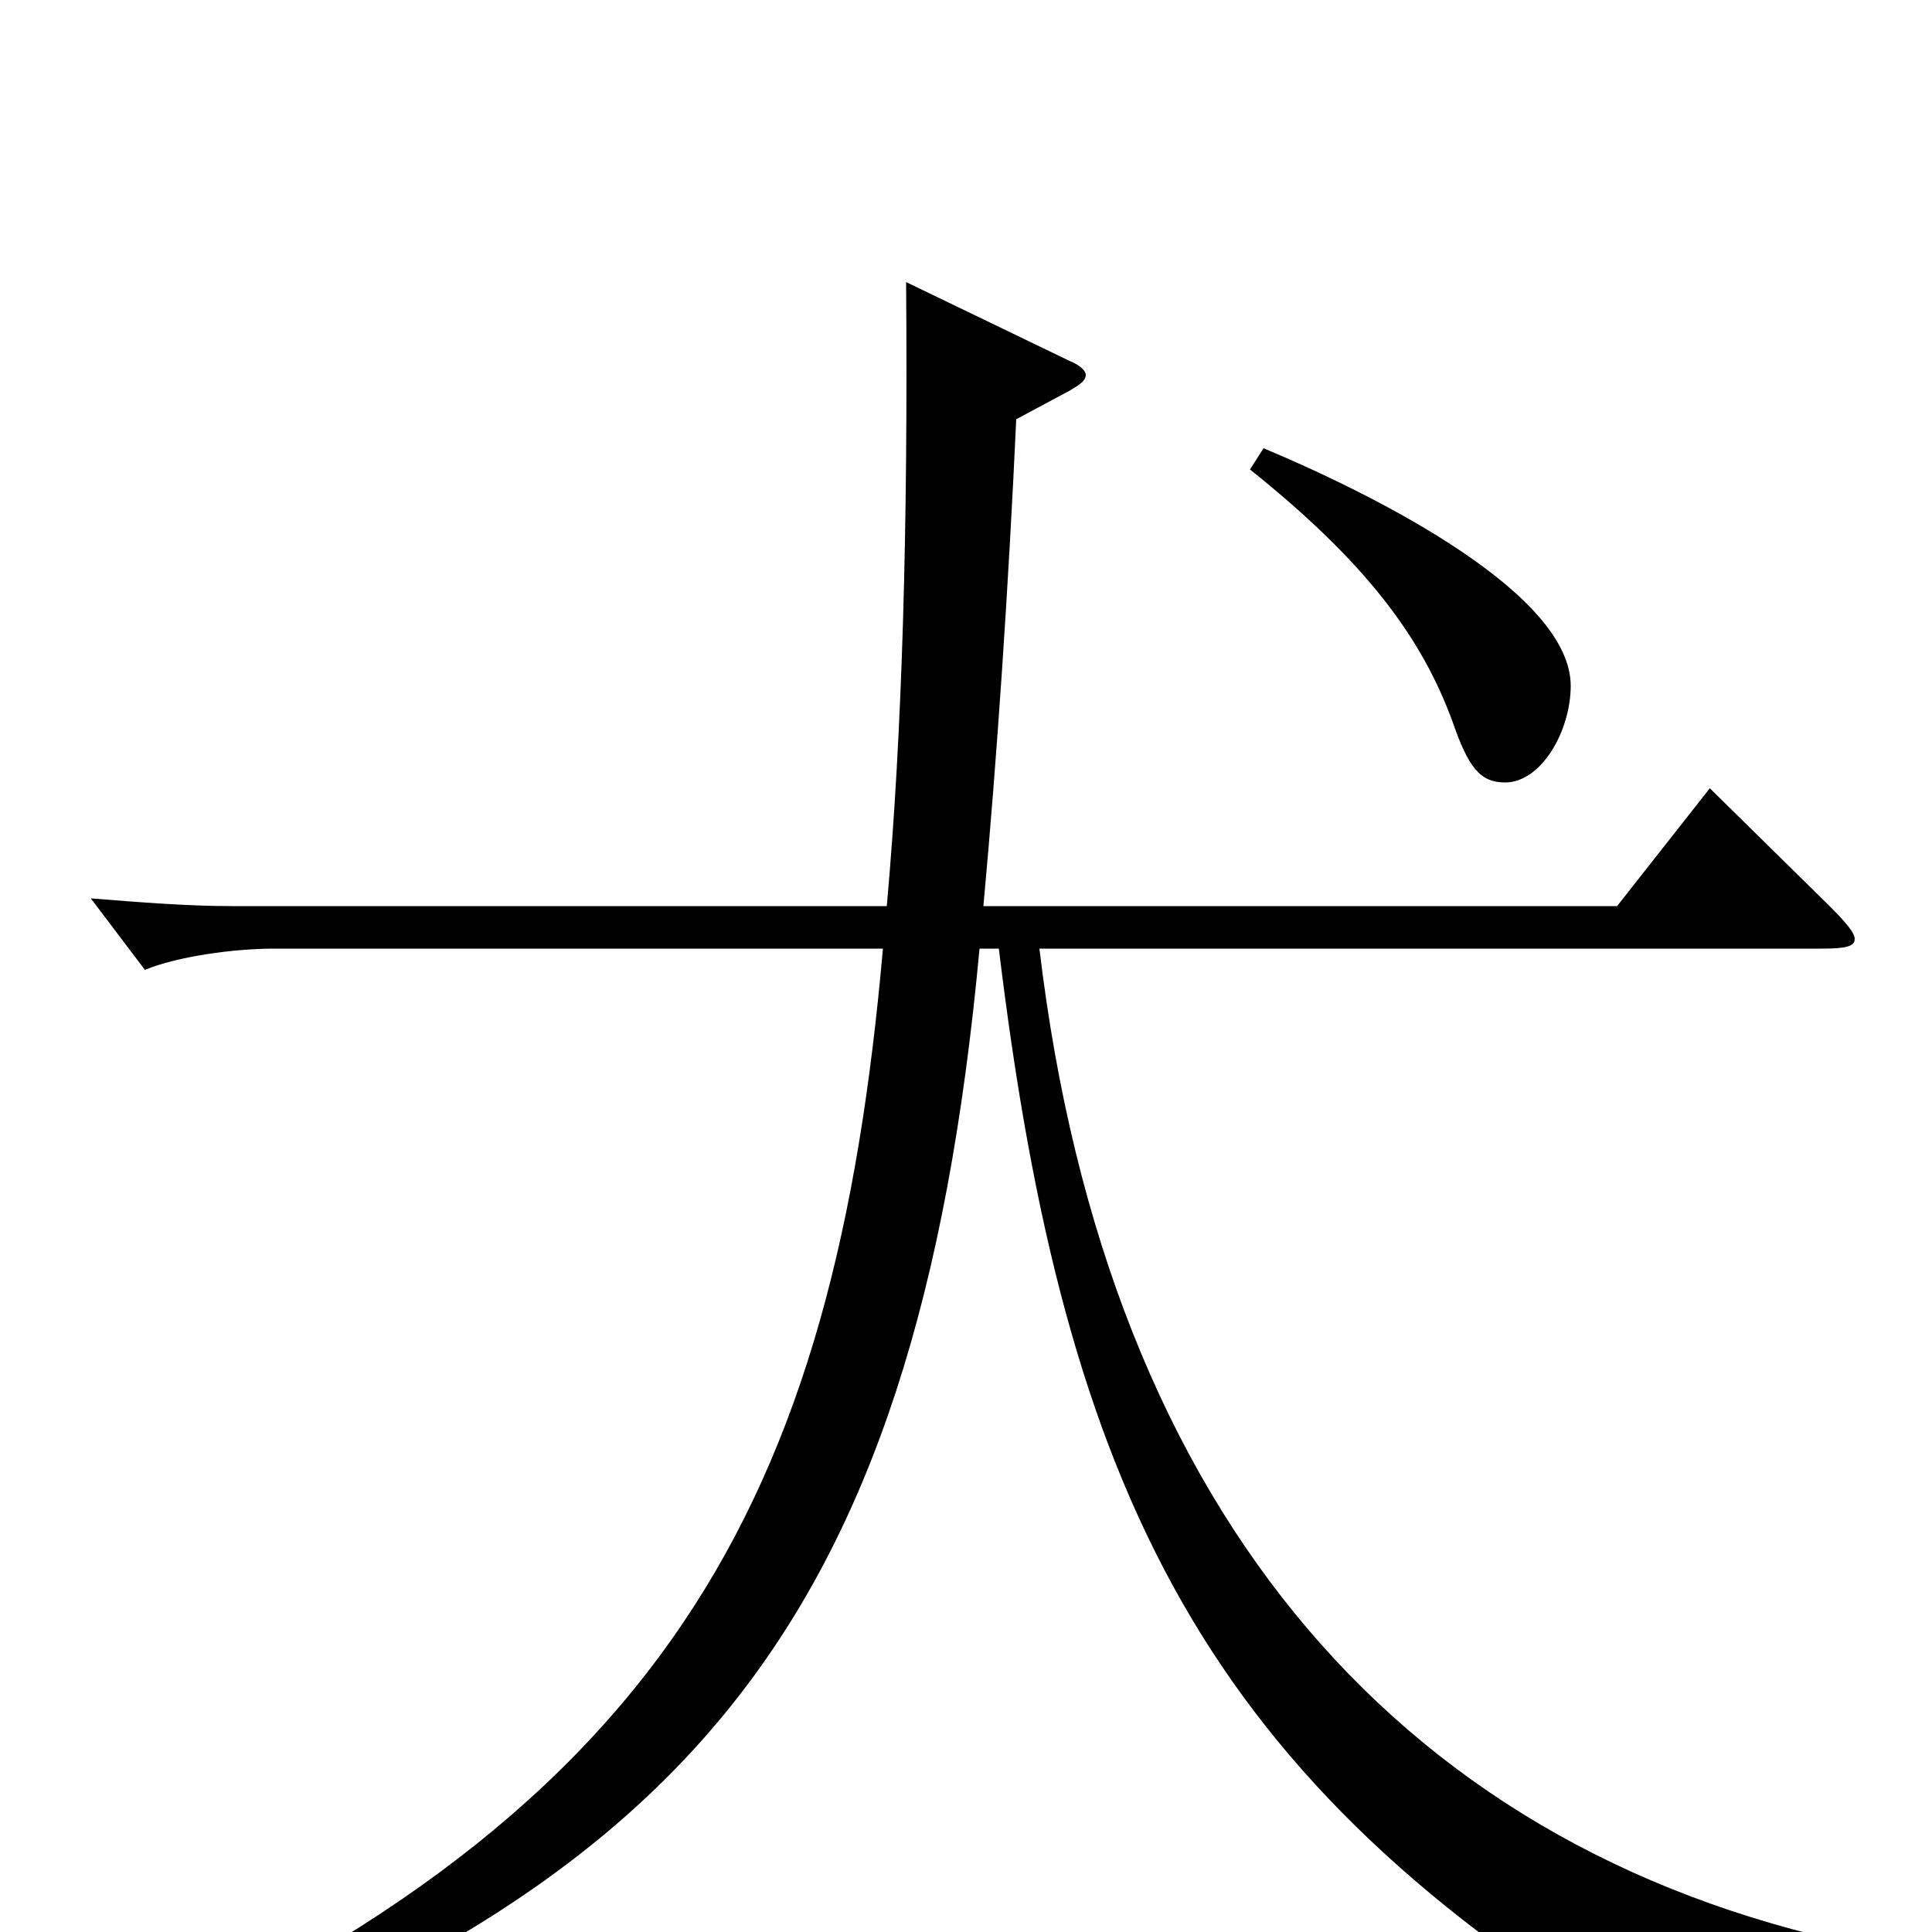 <svg xmlns="http://www.w3.org/2000/svg" viewBox="0 -1000 1000 1000">
	<path fill="#000000" d="M647 -757C707 -709 736 -670 752 -626C760 -603 766 -595 779 -595C798 -595 813 -622 813 -645C813 -692 716 -742 654 -768ZM973 9C728 -38 573 -214 538 -509H943C955 -509 960 -510 960 -514C960 -517 956 -522 947 -531L885 -592L837 -531H509C516 -607 522 -696 526 -783L554 -798C559 -801 562 -803 562 -806C562 -808 559 -811 554 -813L469 -854C470 -726 467 -620 459 -531H120C97 -531 72 -533 47 -535L75 -498C92 -505 121 -509 142 -509H457C432 -225 347 -56 31 77L35 92C351 -17 474 -152 507 -509H517C551 -228 623 -78 855 60C860 63 863 64 866 64C868 64 870 63 871 61C895 34 911 23 975 23Z"/>
</svg>
